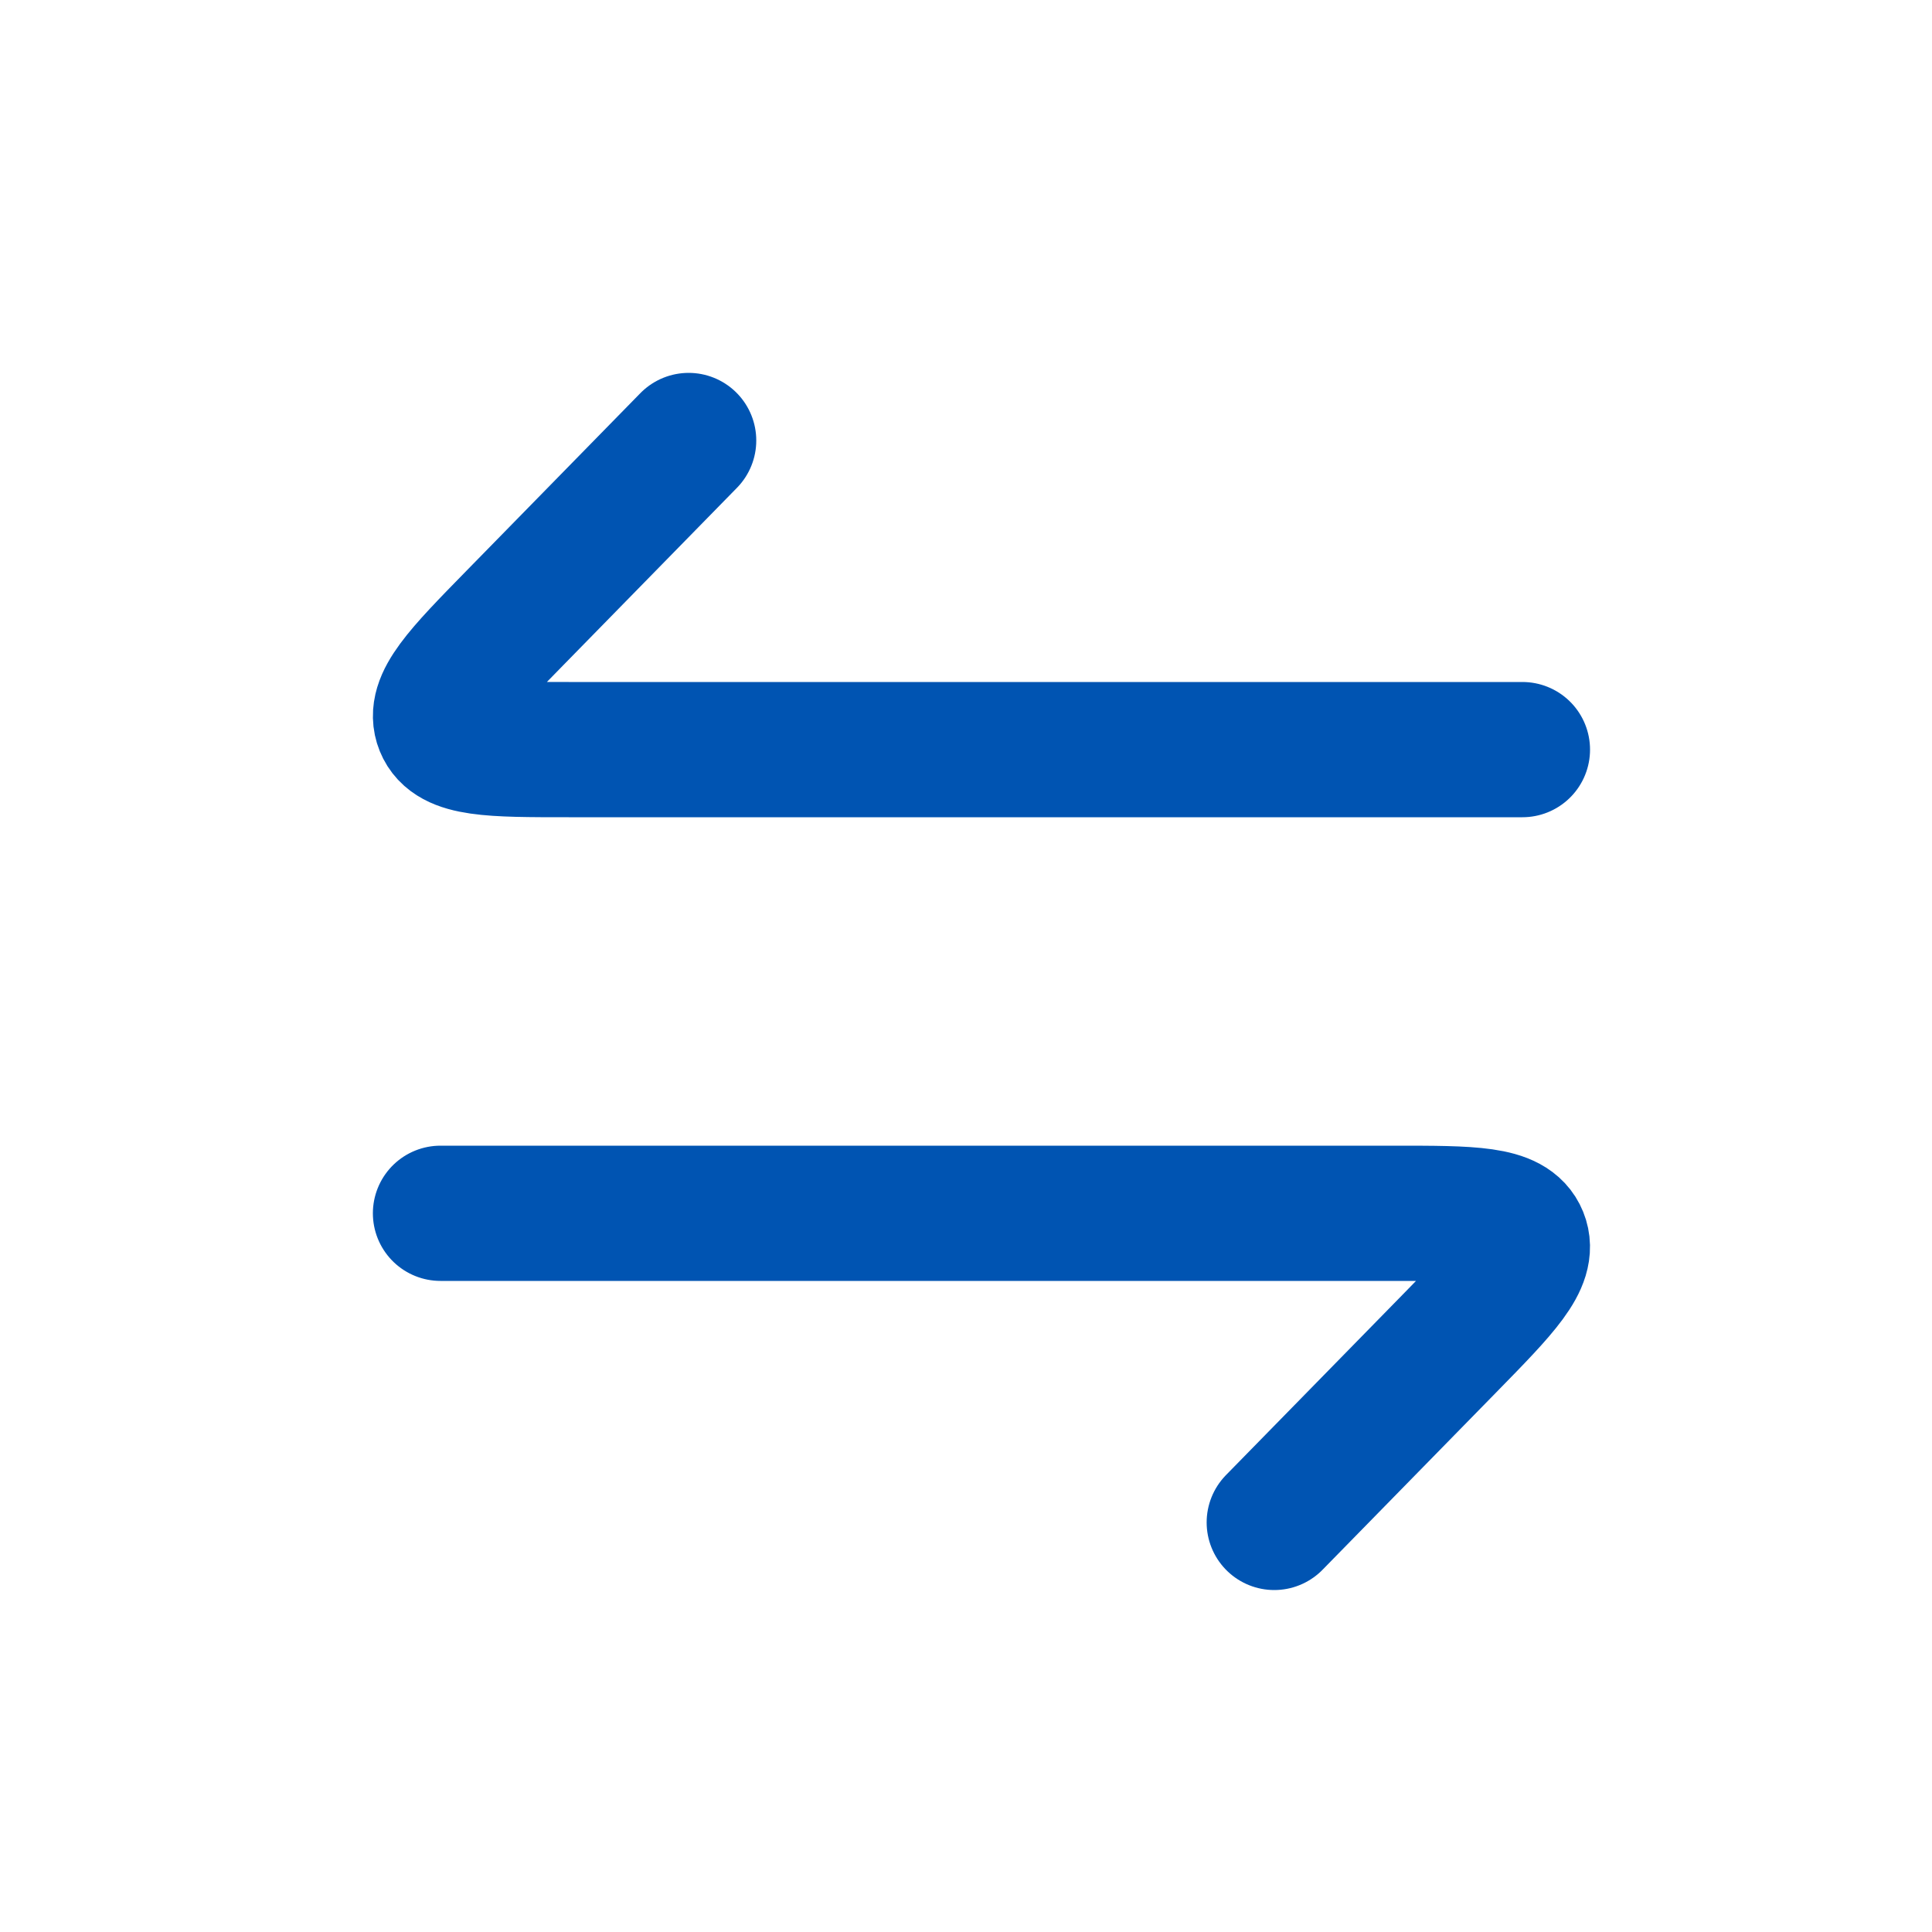 <svg width="25" height="25" viewBox="0 0 25 25" fill="none" xmlns="http://www.w3.org/2000/svg">
<path d="M19.7 9.7H7.359C6.353 9.7 5.85 9.7 5.725 9.391C5.6 9.083 5.955 8.719 6.666 7.993L8.911 5.7" stroke="#0054B2" stroke-width="1.75" stroke-linecap="round" stroke-linejoin="round"/>
<path d="M5.7 15.7H18.041C19.047 15.7 19.55 15.7 19.675 16.009C19.8 16.317 19.445 16.681 18.734 17.407L16.489 19.7" stroke="#0054B2" stroke-width="1.75" stroke-linecap="round" stroke-linejoin="round"/>
</svg>
